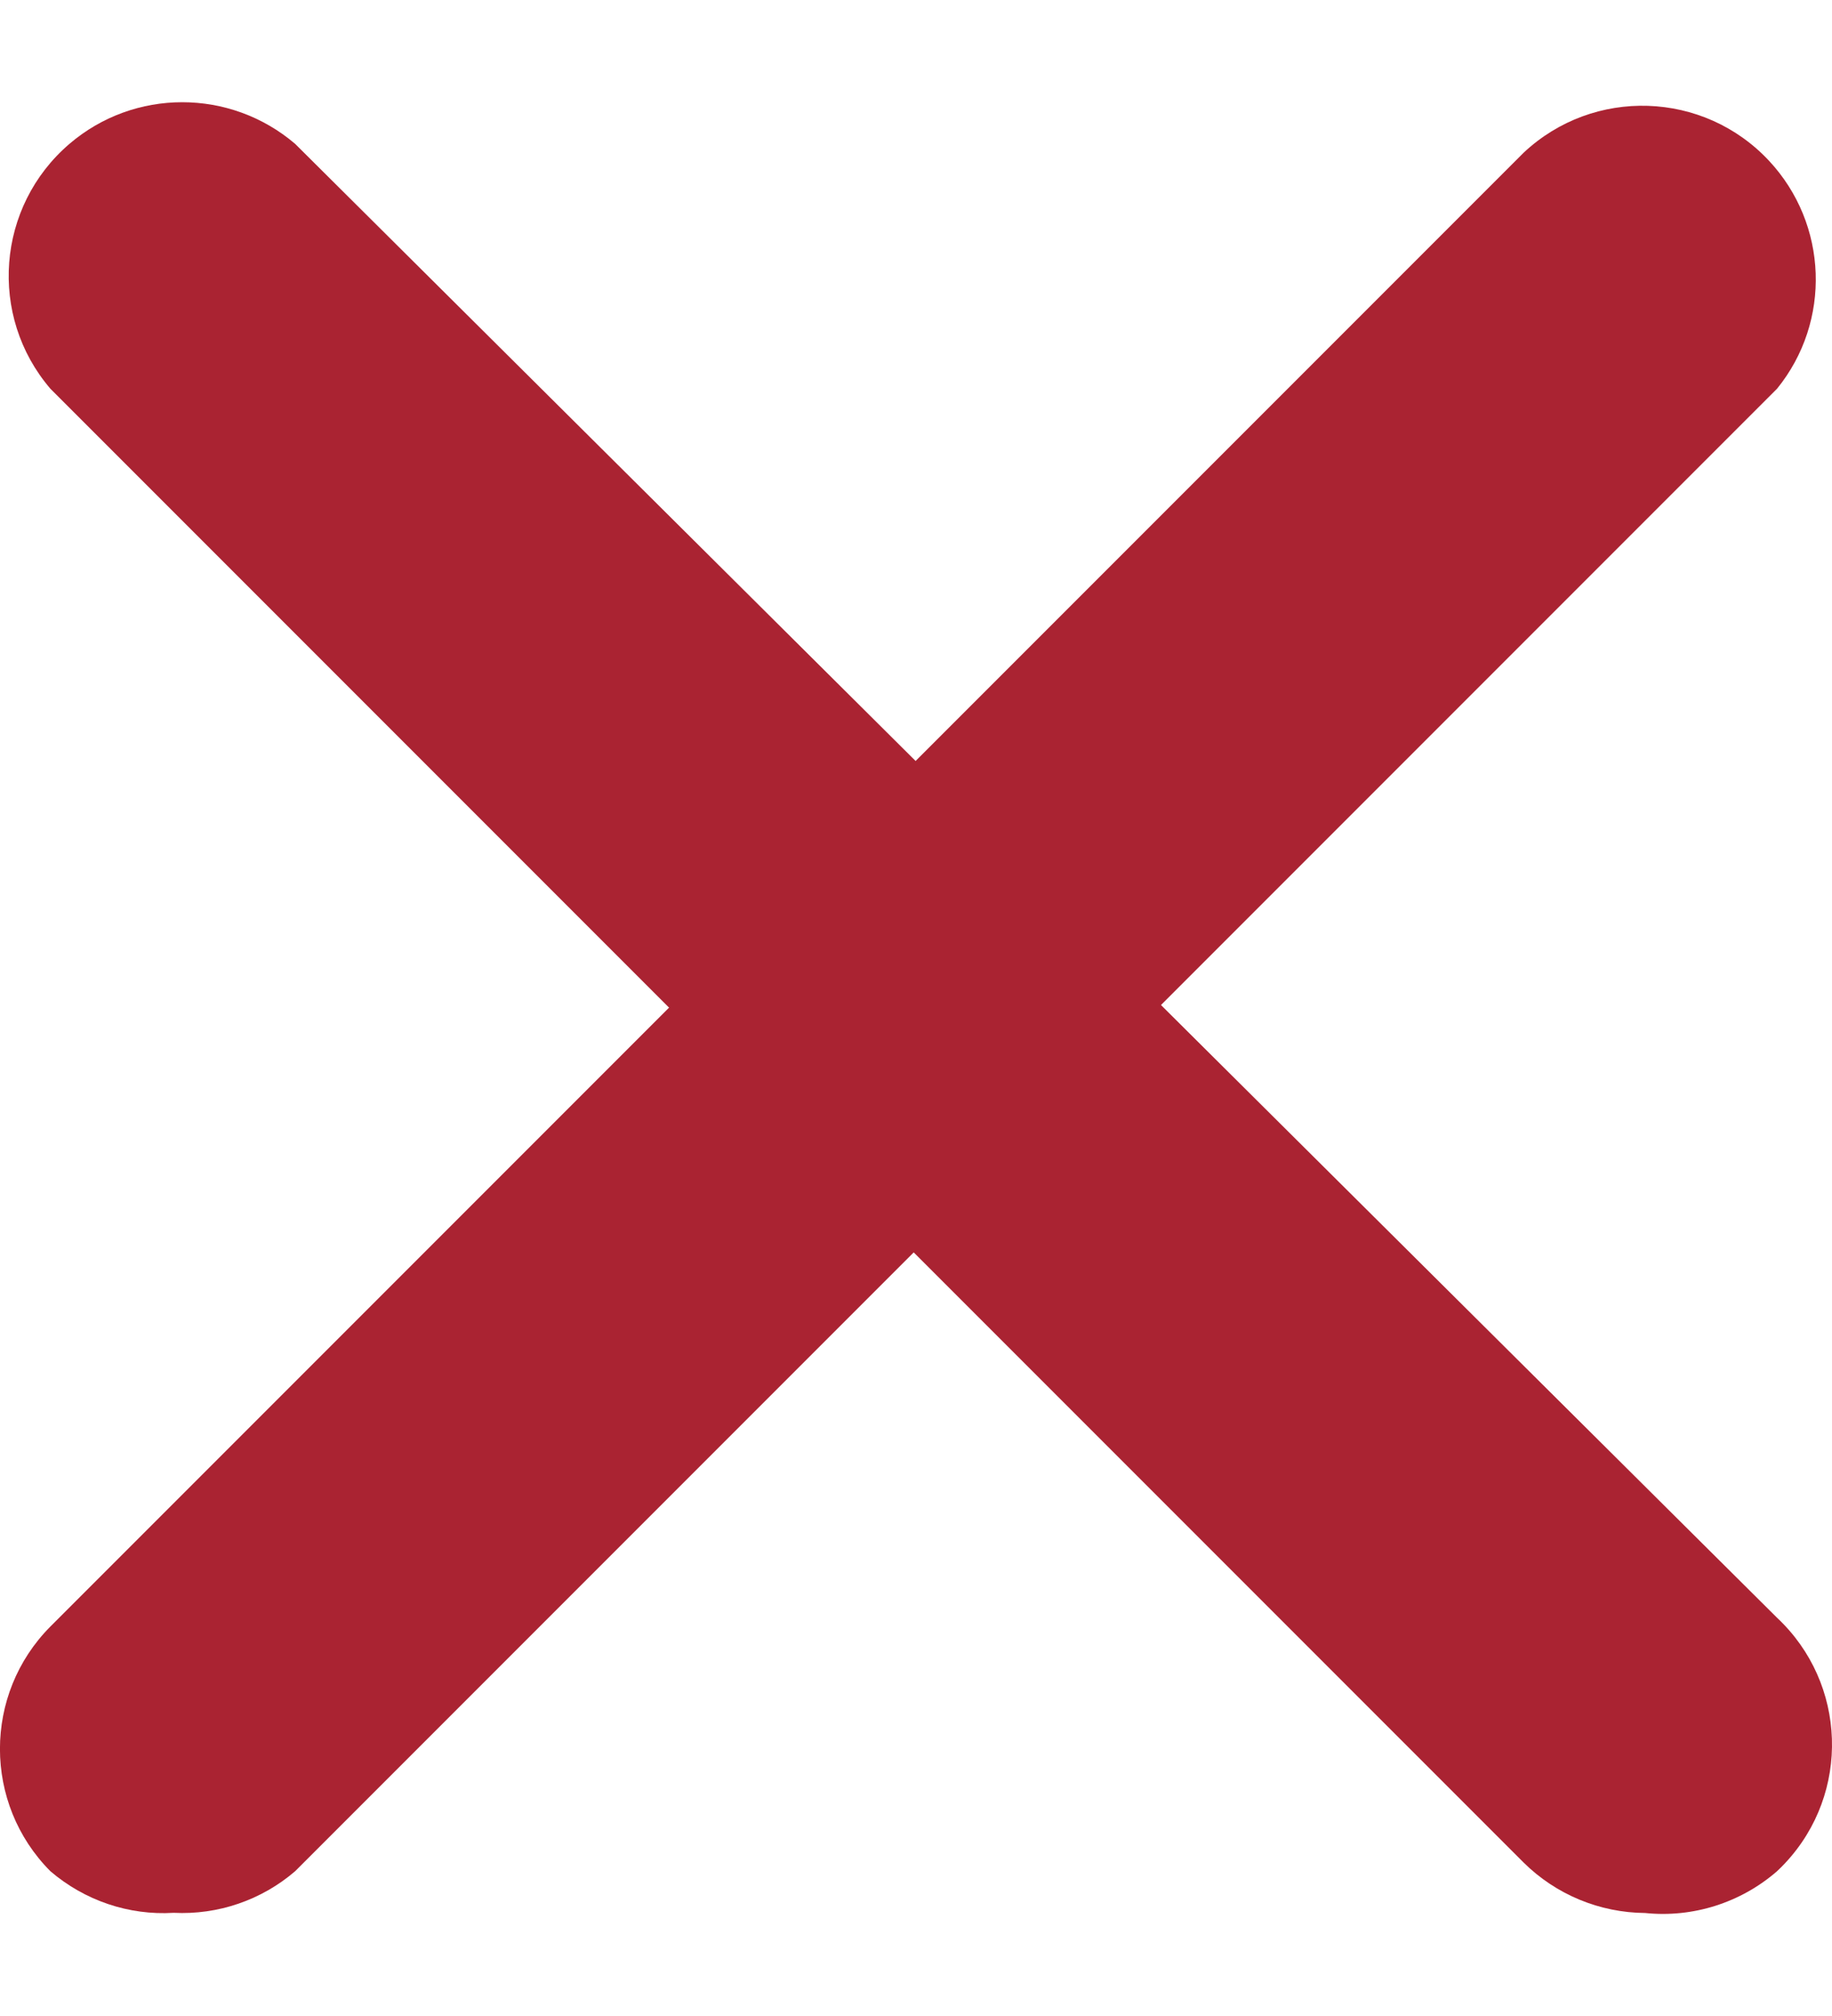 <svg width="10" height="11" viewBox="0 0 10 11" fill="none" xmlns="http://www.w3.org/2000/svg">
<g clip-path="url(#clip0_136_1051)">
<path d="M0.948 10.437C0.703 10.452 0.462 10.37 0.275 10.21C-0.092 9.841 -0.092 9.244 0.275 8.875L8.317 0.833C8.699 0.475 9.299 0.495 9.656 0.877C9.979 1.223 9.998 1.754 9.7 2.121L1.611 10.21C1.427 10.368 1.19 10.449 0.948 10.437Z" fill="#AA2332"/>
<path d="M8.98 10.438C8.732 10.436 8.494 10.338 8.317 10.163L0.275 2.121C-0.065 1.724 -0.019 1.126 0.379 0.785C0.733 0.482 1.256 0.482 1.611 0.785L9.7 8.827C10.082 9.185 10.102 9.784 9.744 10.166C9.73 10.181 9.715 10.196 9.7 10.21C9.502 10.382 9.241 10.465 8.98 10.438Z" fill="#AA2332"/>
</g>
<defs>
<clipPath id="clip0_136_1051">
<rect width="10" height="10" fill="white" transform="translate(0 0.5)"/>
</clipPath>
</defs>
</svg>
